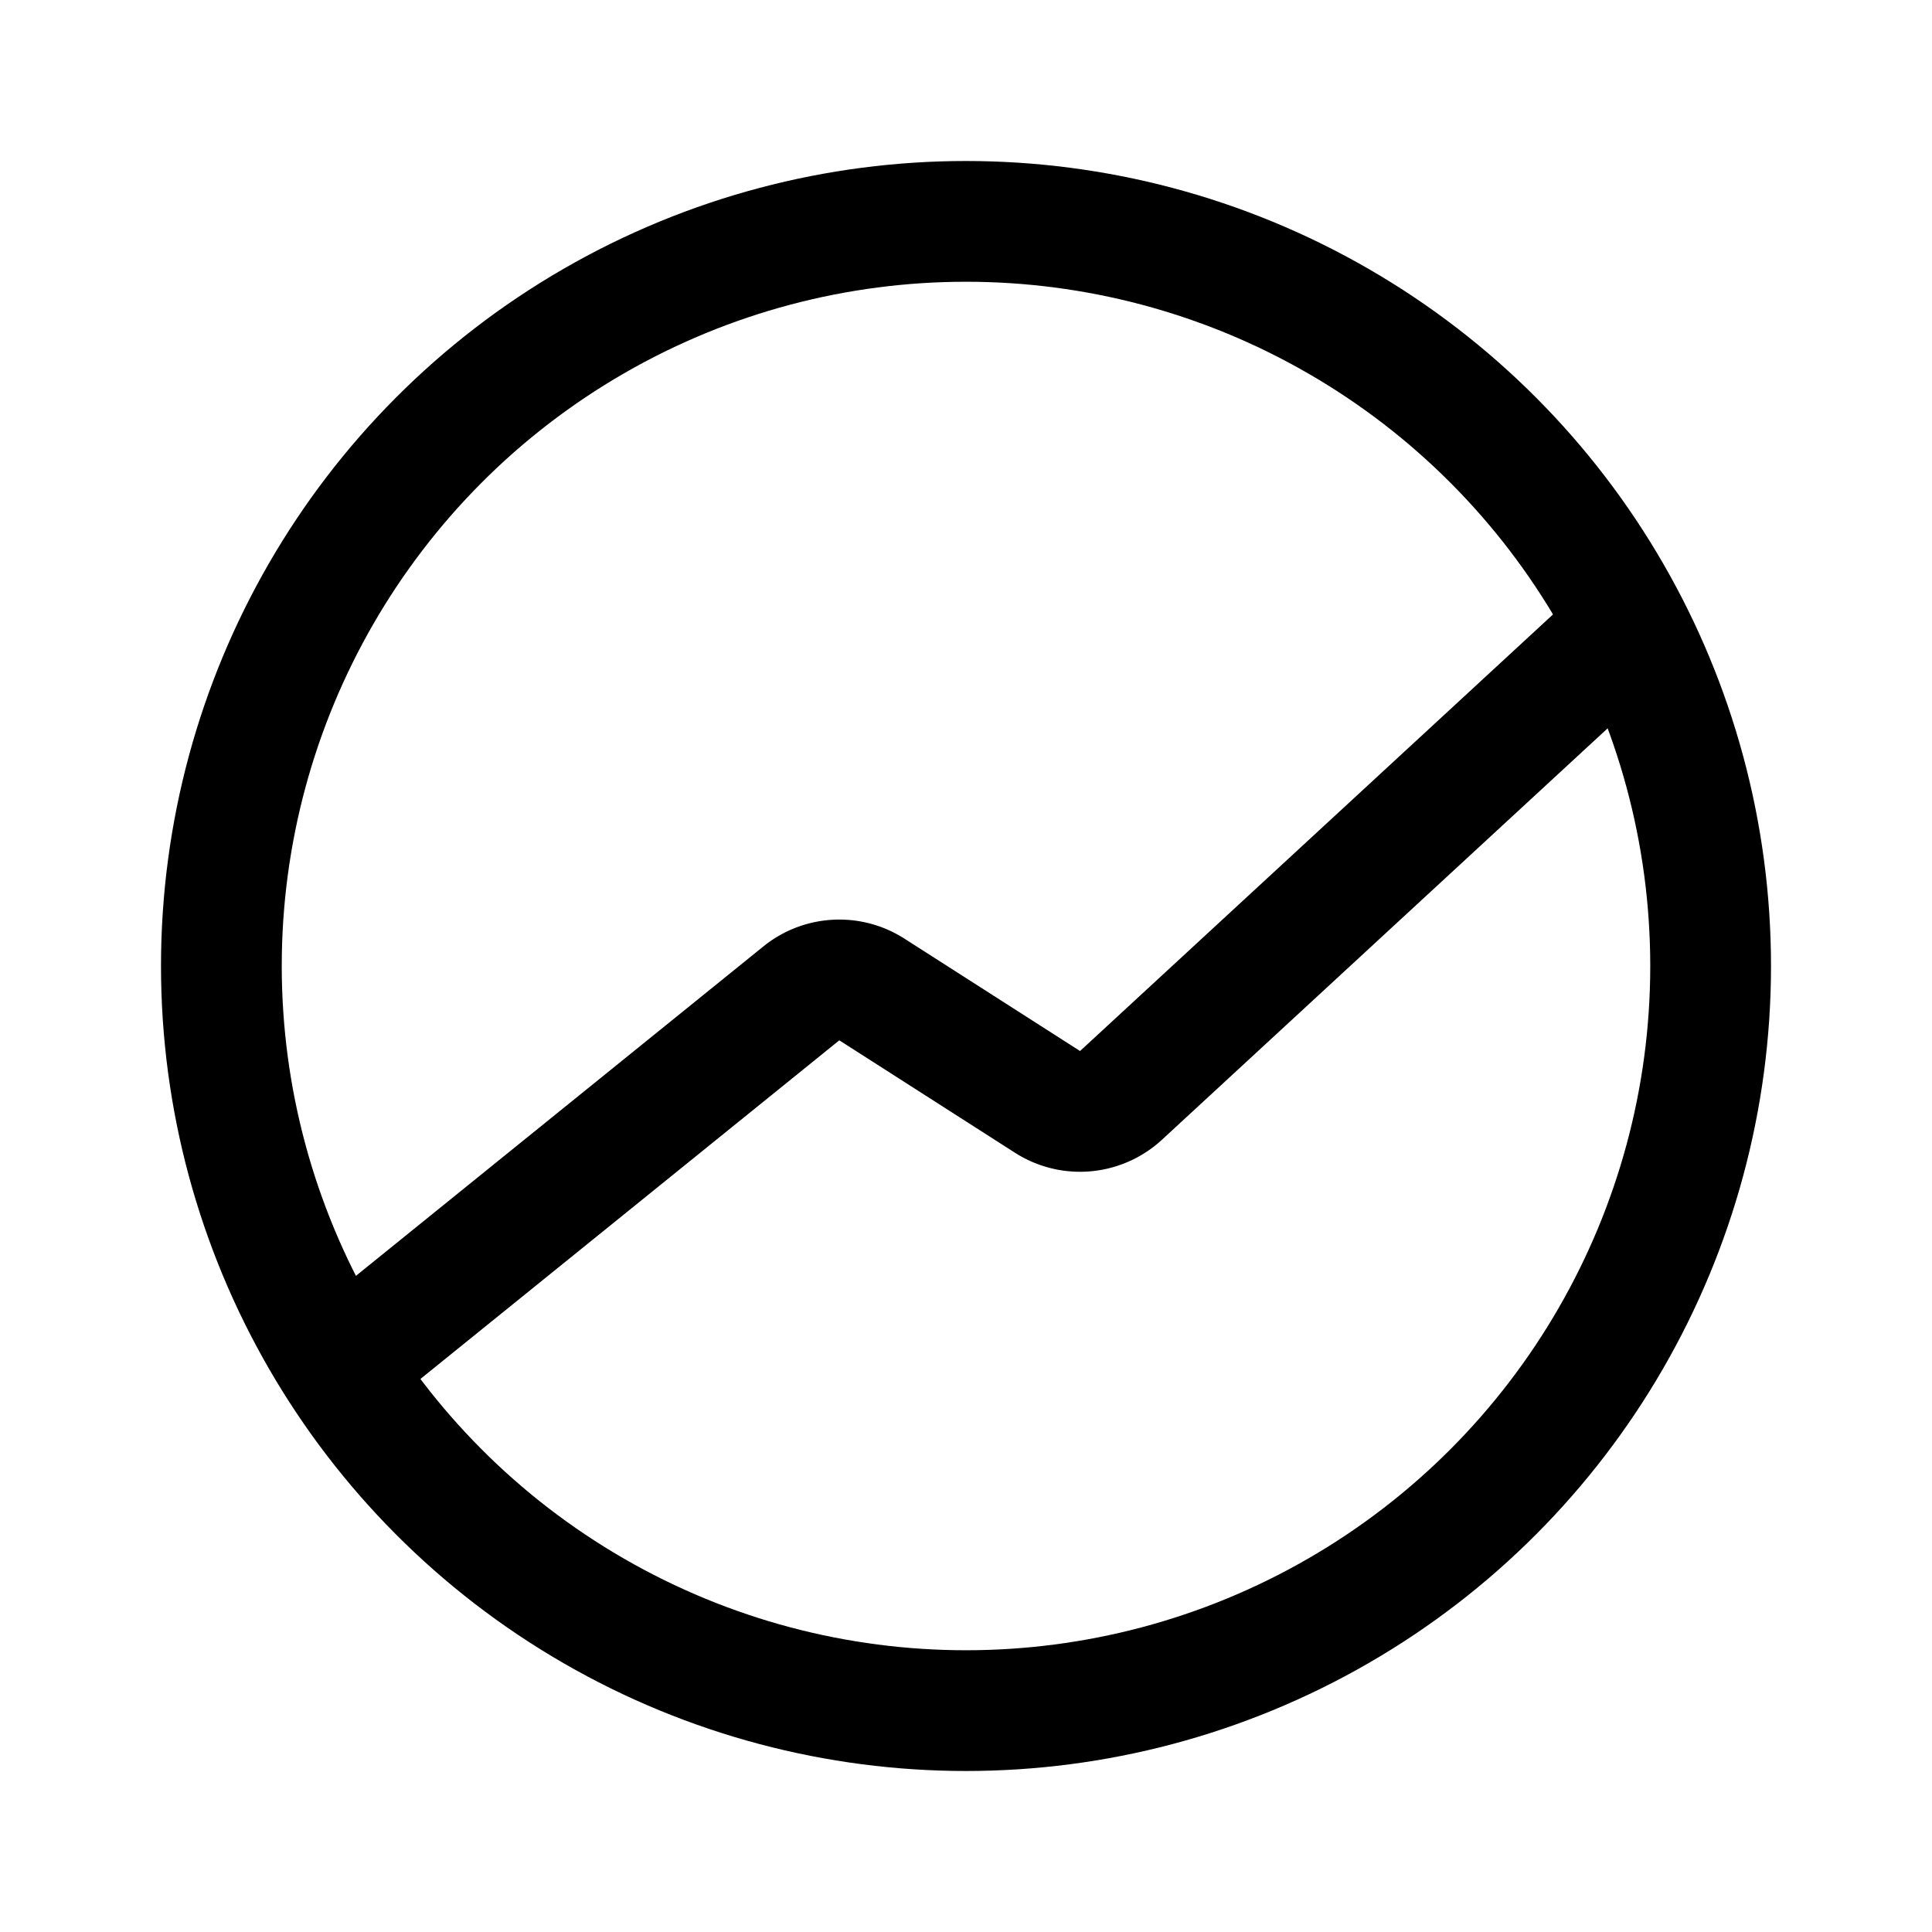 <svg xmlns="http://www.w3.org/2000/svg" width="192" height="192" fill="none" viewBox="0 0 192 192"><circle cx="96" cy="96" r="74" stroke="#000" stroke-linecap="round" stroke-linejoin="round" stroke-width="12"/><path stroke="#000" stroke-linecap="round" stroke-linejoin="round" stroke-width="12" d="m36 134 43.636-35.28a6 6 0 0 1 7.007-.388l17.456 11.171a6 6 0 0 0 7.304-.644L160 64"/></svg>